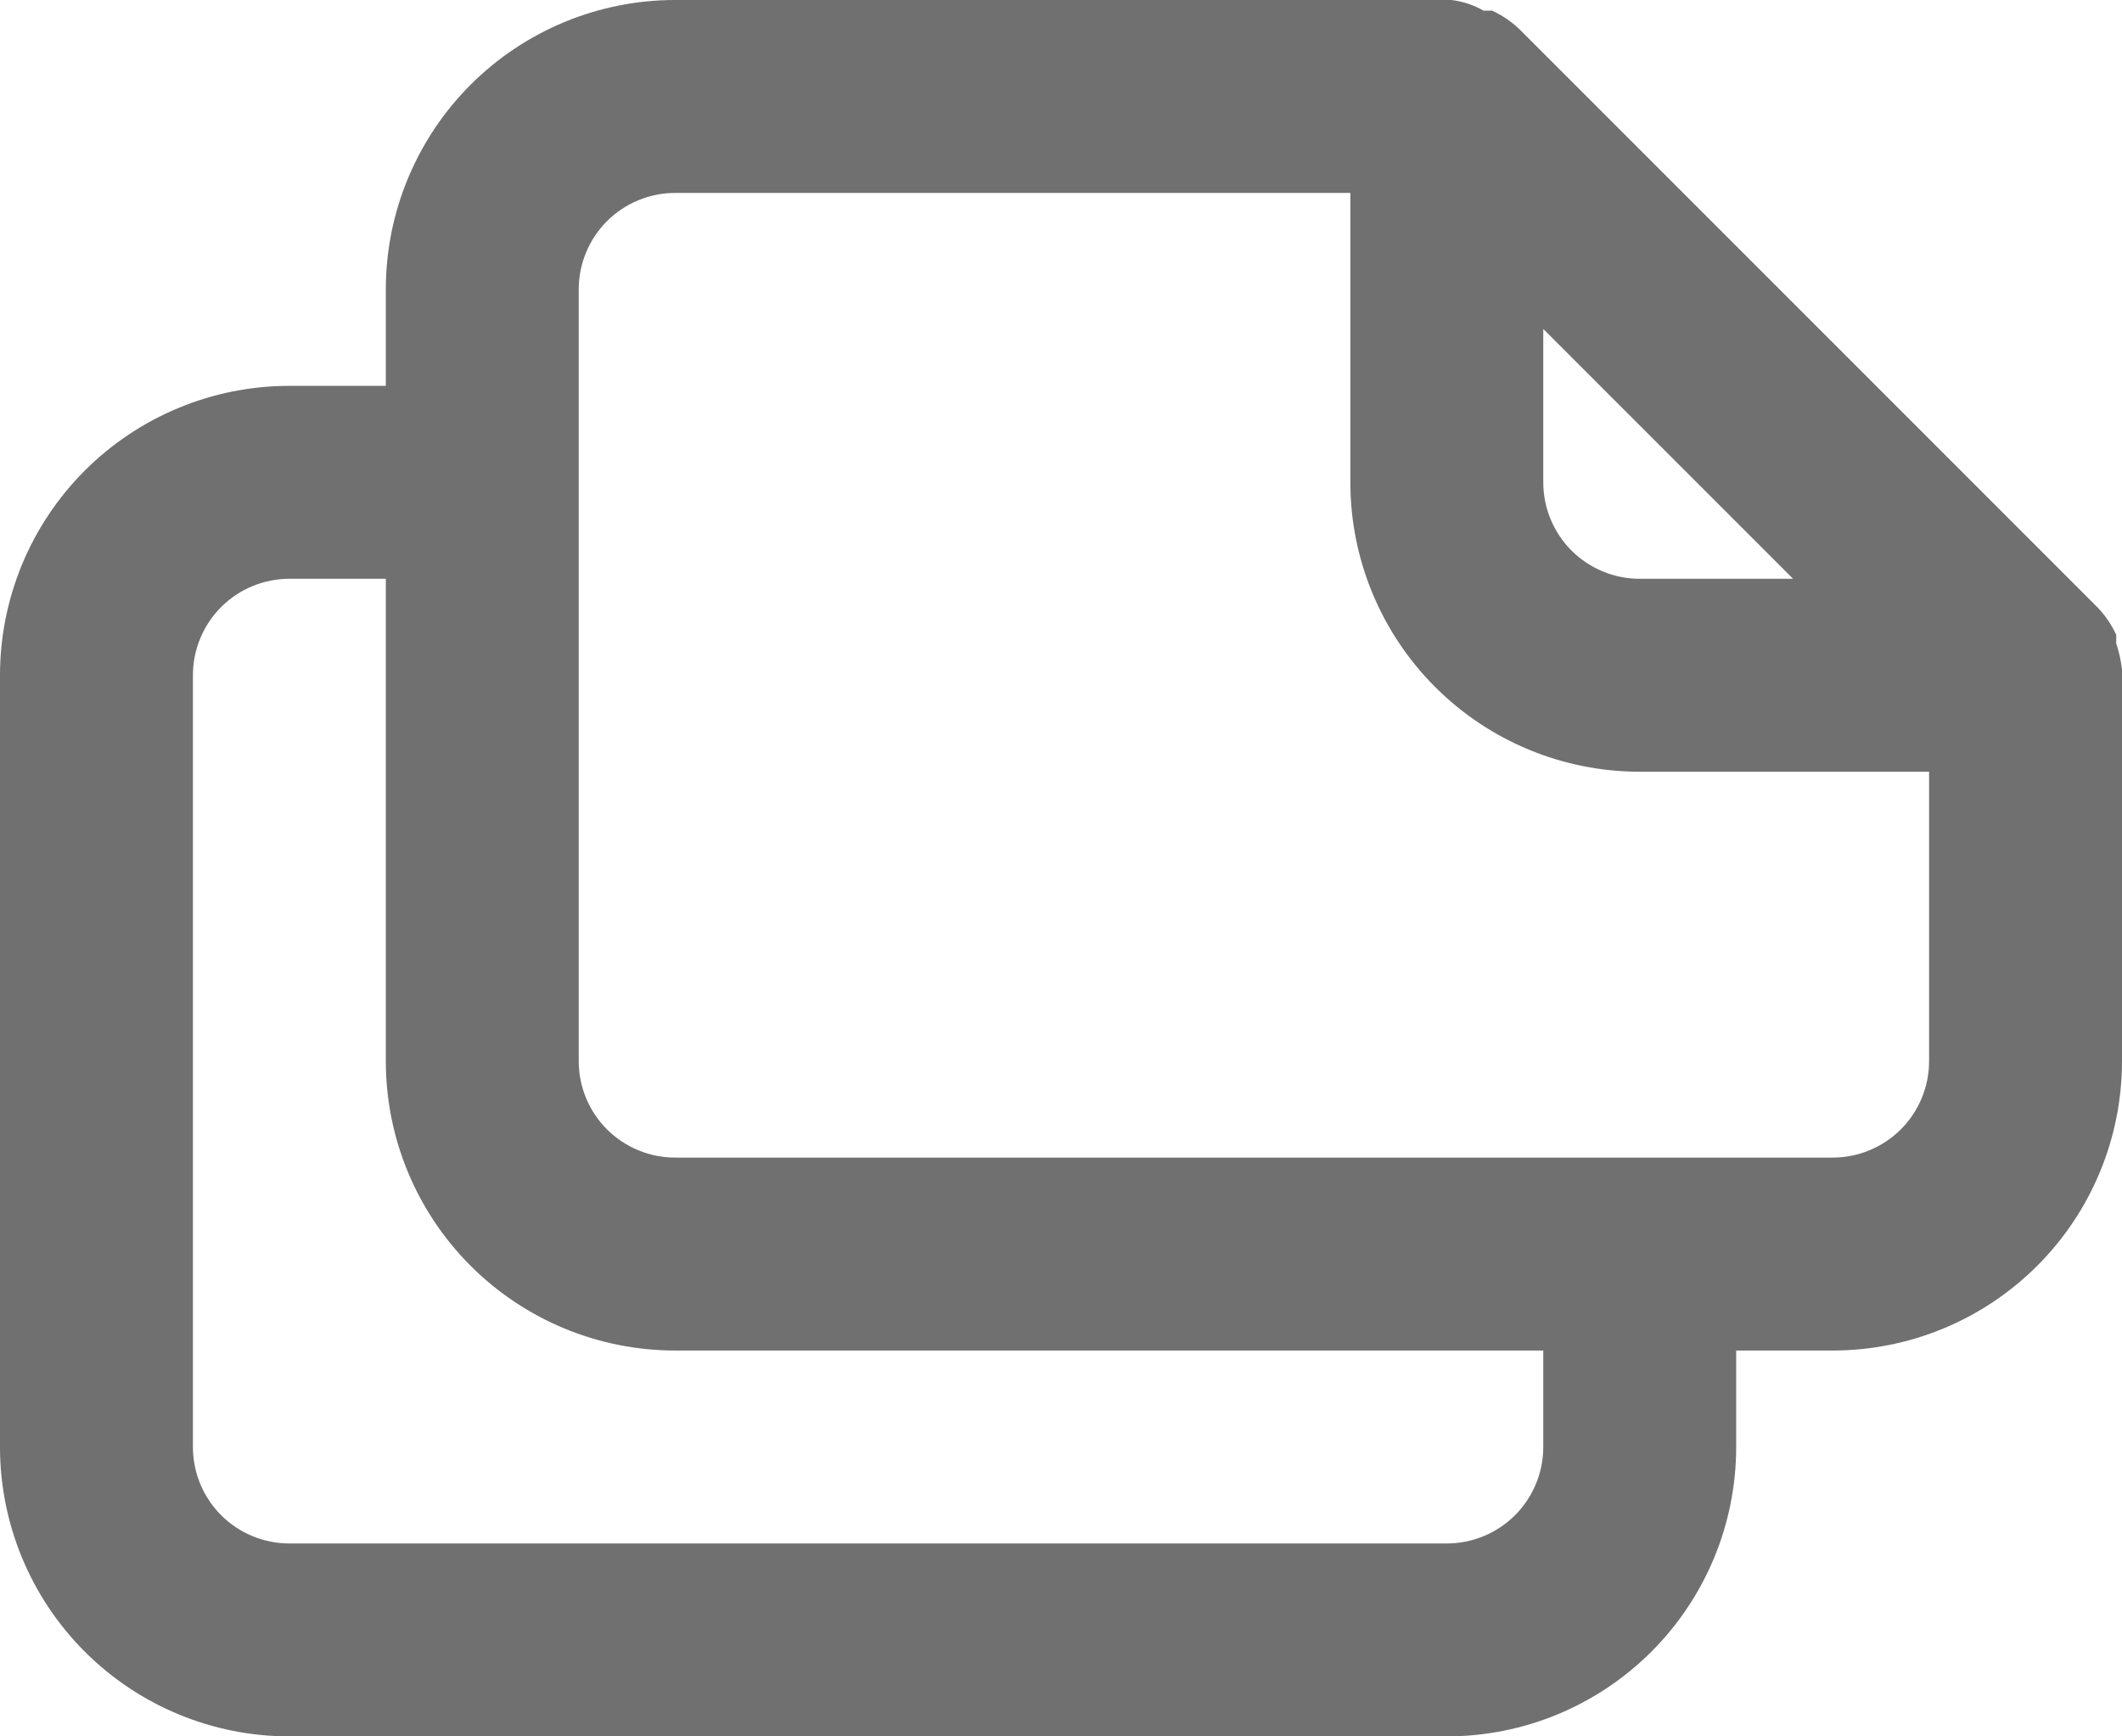 <svg width="33" height="27" viewBox="0 0 33 27" fill="none" xmlns="http://www.w3.org/2000/svg">
<path d="M33 10.41C32.984 10.272 32.954 10.136 32.91 10.005V9.87C32.838 9.716 32.742 9.574 32.625 9.45L23.625 0.45C23.501 0.333 23.359 0.237 23.205 0.165H23.07C22.918 0.078 22.749 0.022 22.575 0H10.5C9.307 0 8.162 0.474 7.318 1.318C6.474 2.162 6 3.307 6 4.5V6H4.5C3.307 6 2.162 6.474 1.318 7.318C0.474 8.162 0 9.307 0 10.5V22.5C0 23.694 0.474 24.838 1.318 25.682C2.162 26.526 3.307 27 4.5 27H22.5C23.694 27 24.838 26.526 25.682 25.682C26.526 24.838 27 23.694 27 22.5V21H28.5C29.694 21 30.838 20.526 31.682 19.682C32.526 18.838 33 17.694 33 16.5V10.41ZM24 5.115L27.885 9H25.5C25.102 9 24.721 8.842 24.439 8.561C24.158 8.279 24 7.898 24 7.5V5.115ZM24 22.5C24 22.898 23.842 23.279 23.561 23.561C23.279 23.842 22.898 24 22.5 24H4.5C4.102 24 3.721 23.842 3.439 23.561C3.158 23.279 3 22.898 3 22.5V10.5C3 10.102 3.158 9.721 3.439 9.439C3.721 9.158 4.102 9 4.5 9H6V16.5C6 17.694 6.474 18.838 7.318 19.682C8.162 20.526 9.307 21 10.5 21H24V22.5ZM30 16.5C30 16.898 29.842 17.279 29.561 17.561C29.279 17.842 28.898 18 28.5 18H10.5C10.102 18 9.721 17.842 9.439 17.561C9.158 17.279 9 16.898 9 16.5V4.5C9 4.102 9.158 3.721 9.439 3.439C9.721 3.158 10.102 3 10.5 3H21V7.5C21 8.693 21.474 9.838 22.318 10.682C23.162 11.526 24.306 12 25.5 12H30V16.5Z" fill="#707070"/>
</svg>
